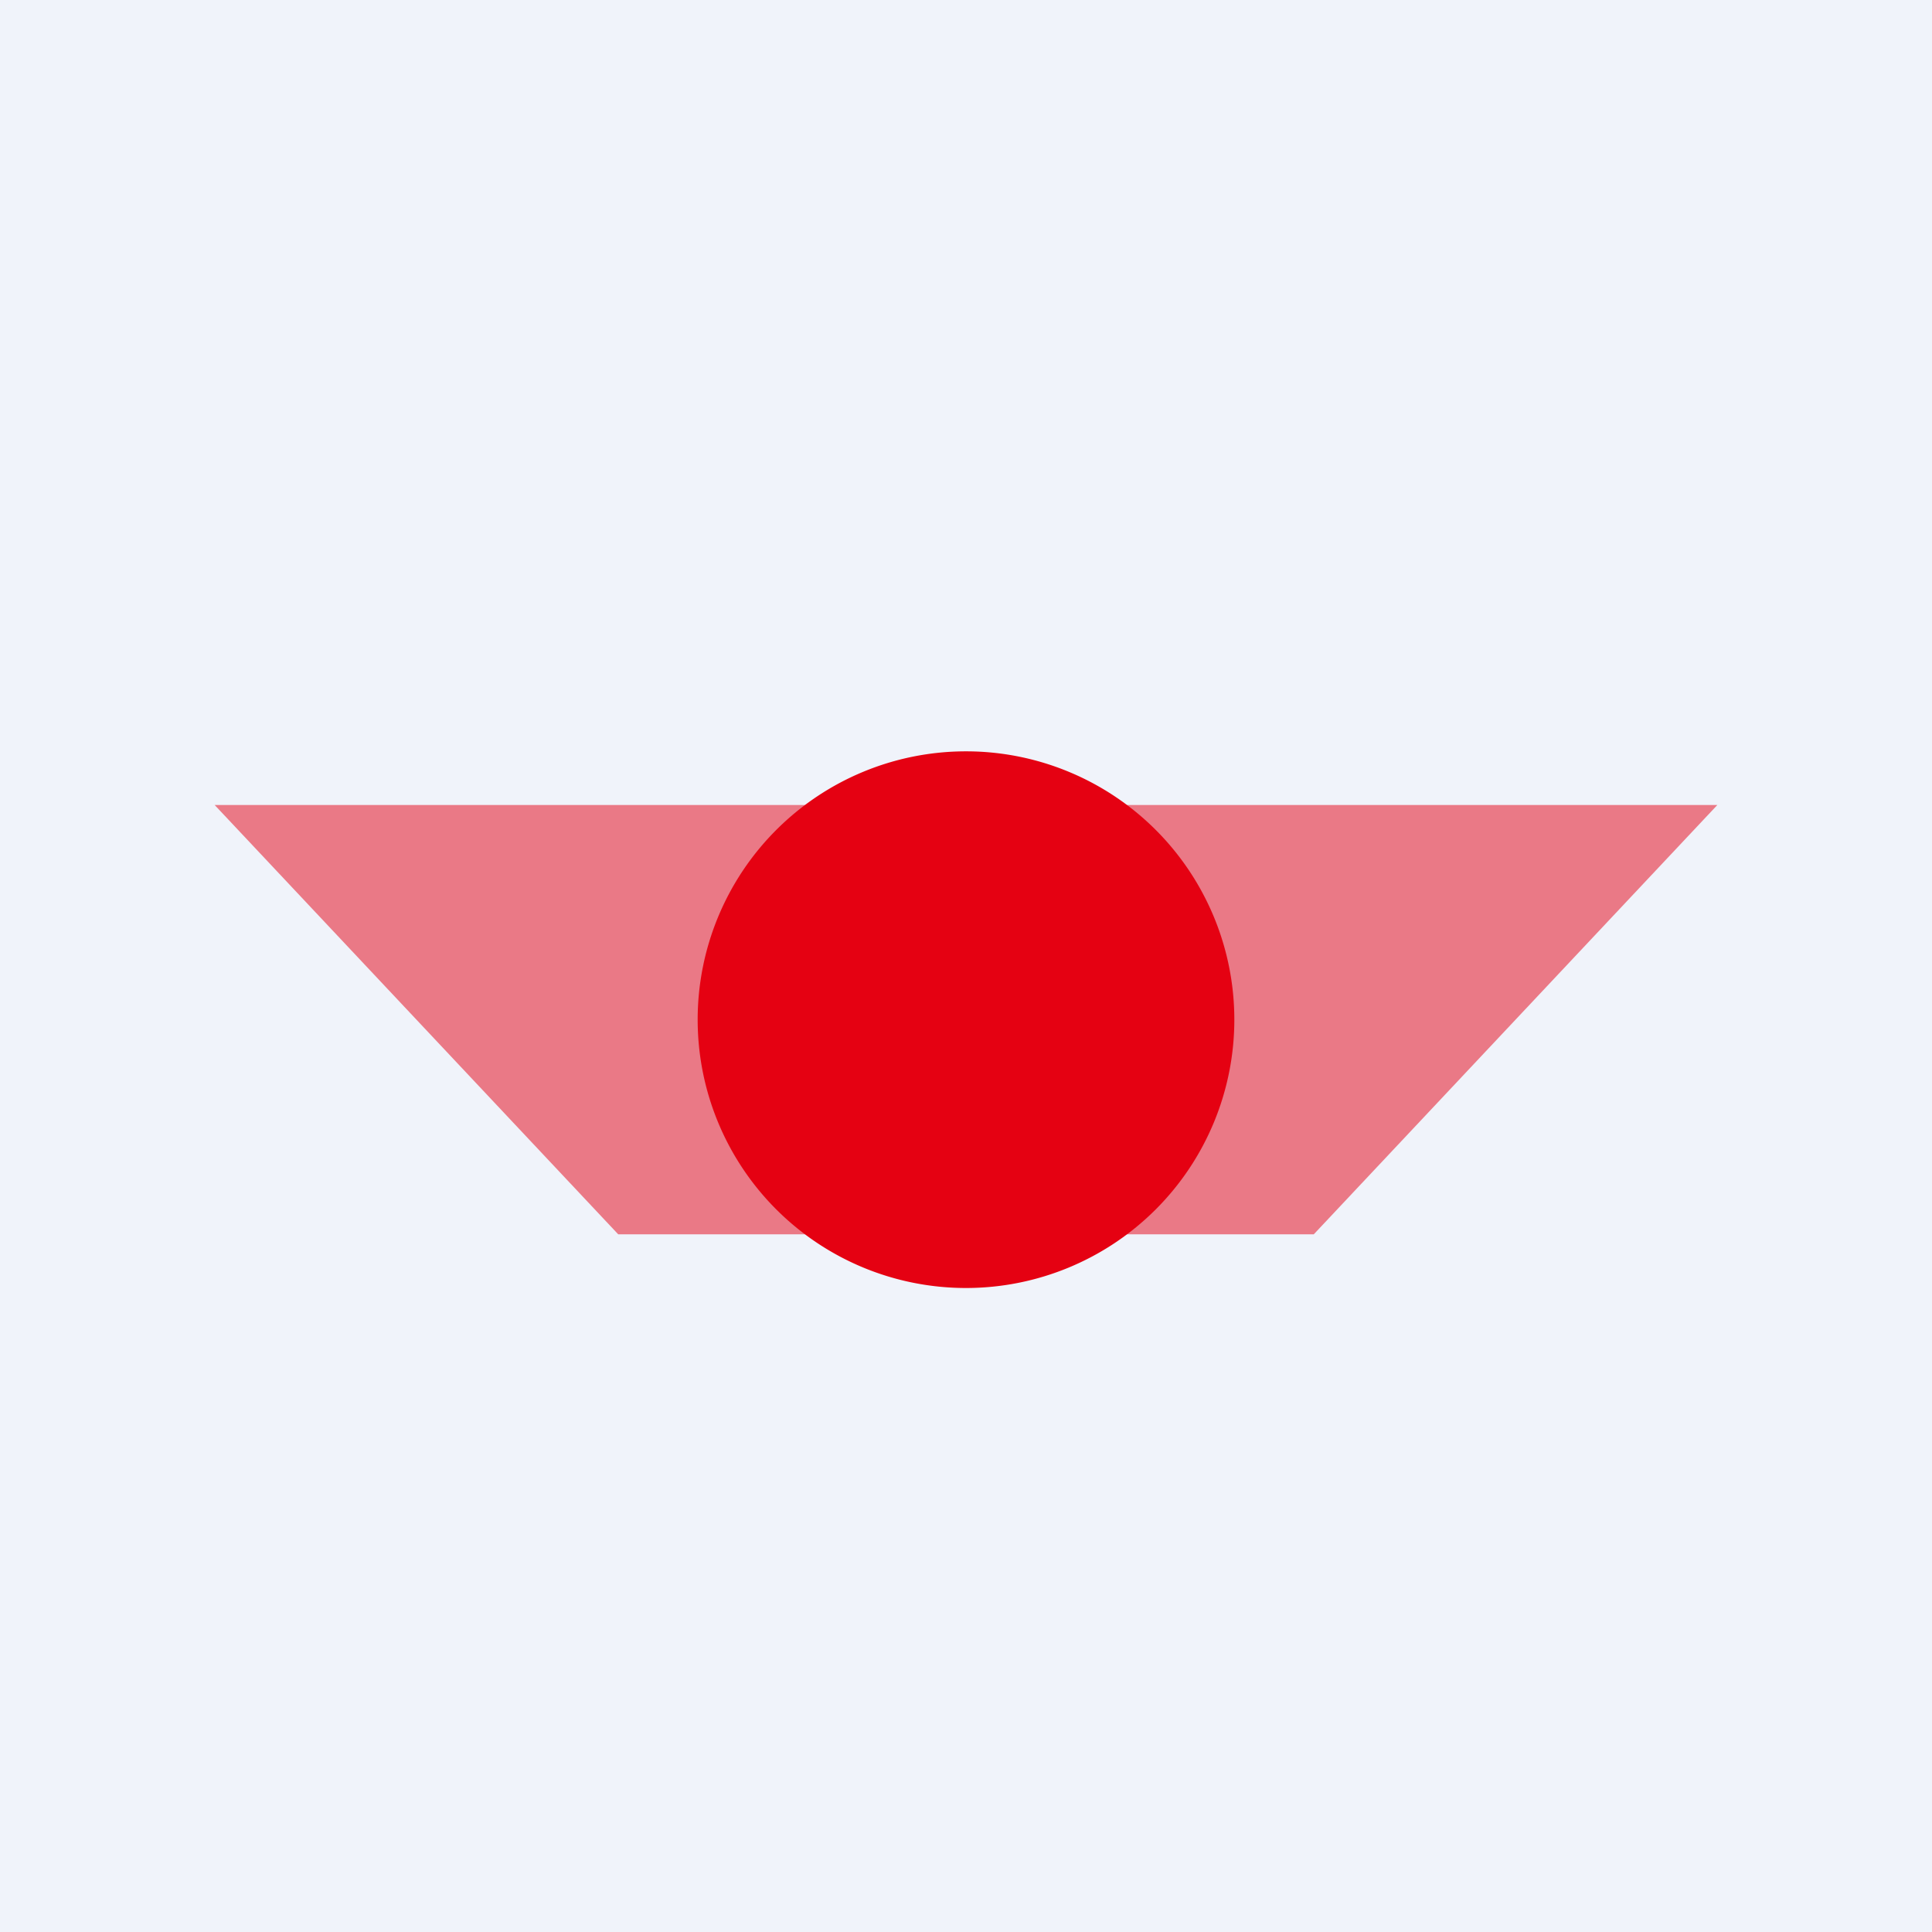 <!-- by TradingView --><svg width="18" height="18" viewBox="0 0 18 18" xmlns="http://www.w3.org/2000/svg"><path fill="#F0F3FA" d="M0 0h18v18H0z"/><path opacity=".5" d="M5.76 11.5 2 7.5h14l-3.76 4H5.76Z" fill="#E50112"/><path d="M11.5 9.5a2.5 2.5 0 1 1-5 0 2.5 2.5 0 0 1 5 0Z" fill="#E50112"/></svg>
